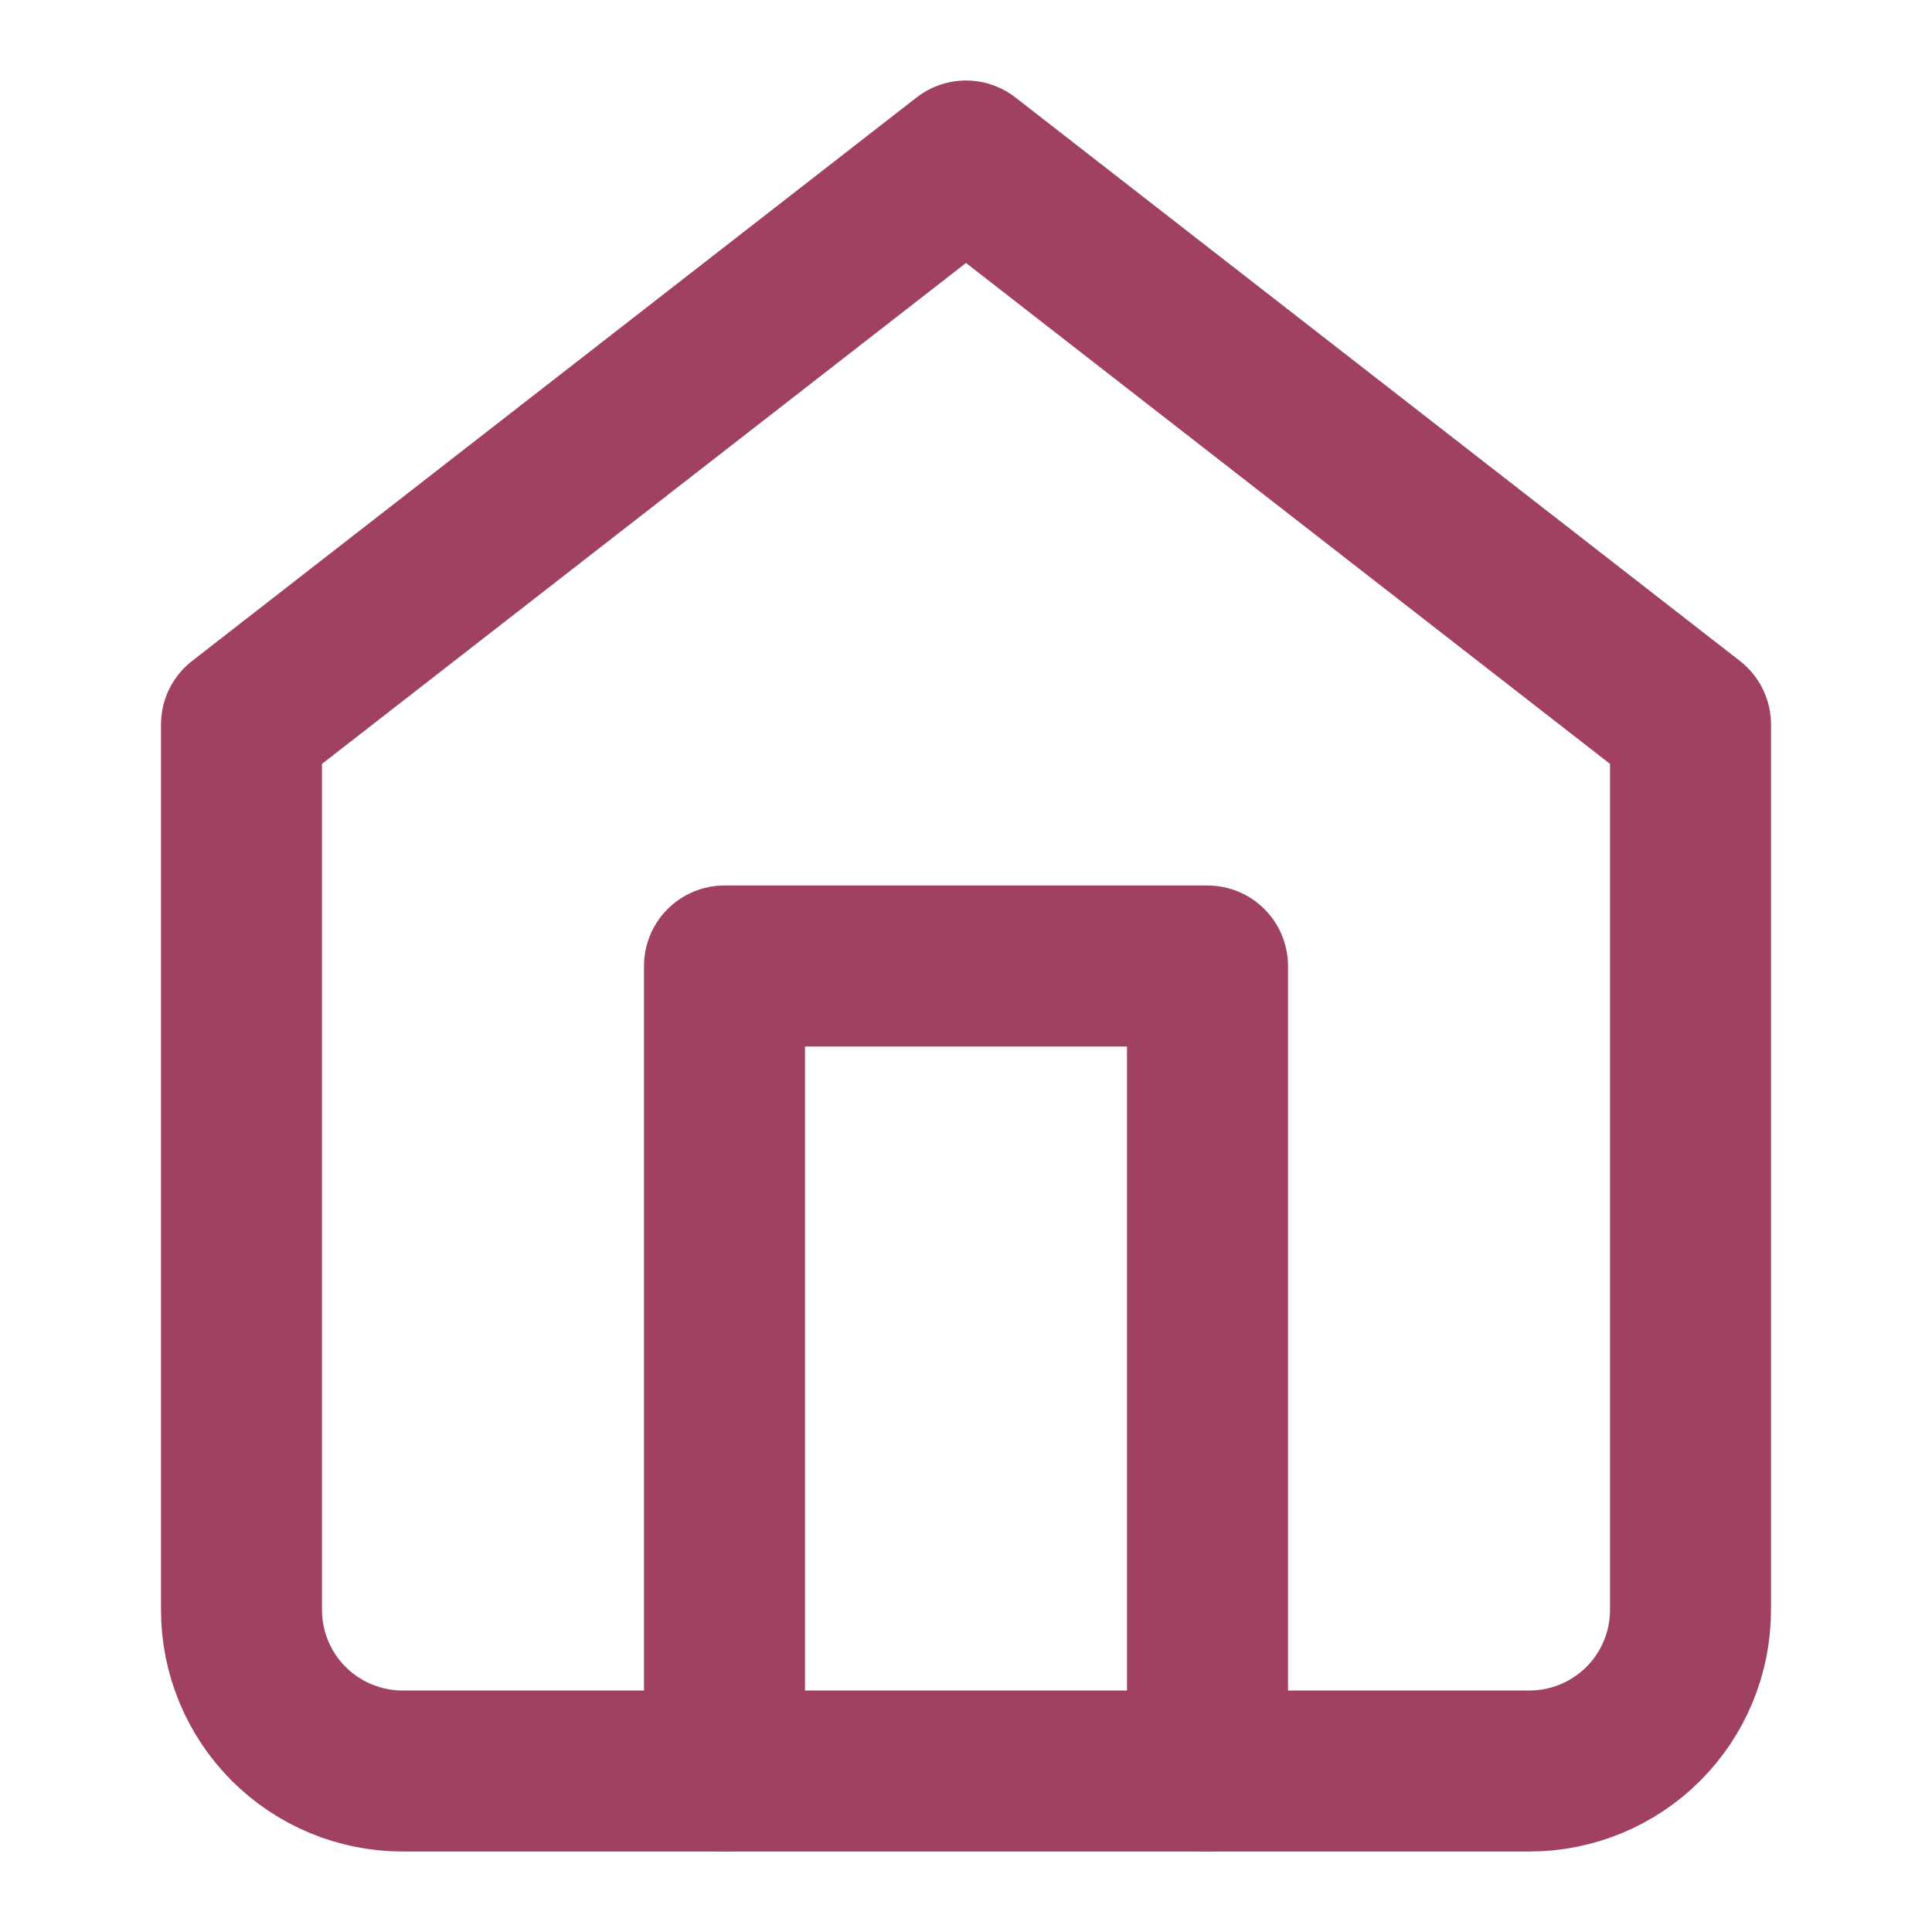 <svg width="24" height="24" viewBox="0 0 24 24" fill="none" xmlns="http://www.w3.org/2000/svg">
<path d="M3 9L12 2L21 9V20C21 20.53 20.789 21.039 20.414 21.414C20.039 21.789 19.53 22 19 22H5C4.47 22 3.961 21.789 3.586 21.414C3.211 21.039 3 20.53 3 20V9Z" stroke="#A0425F" stroke-width="2" stroke-linecap="round" stroke-linejoin="round"/>
<path d="M9 22V12H15V22" stroke="#A0425F" stroke-width="2" stroke-linecap="round" stroke-linejoin="round"/>
</svg>
